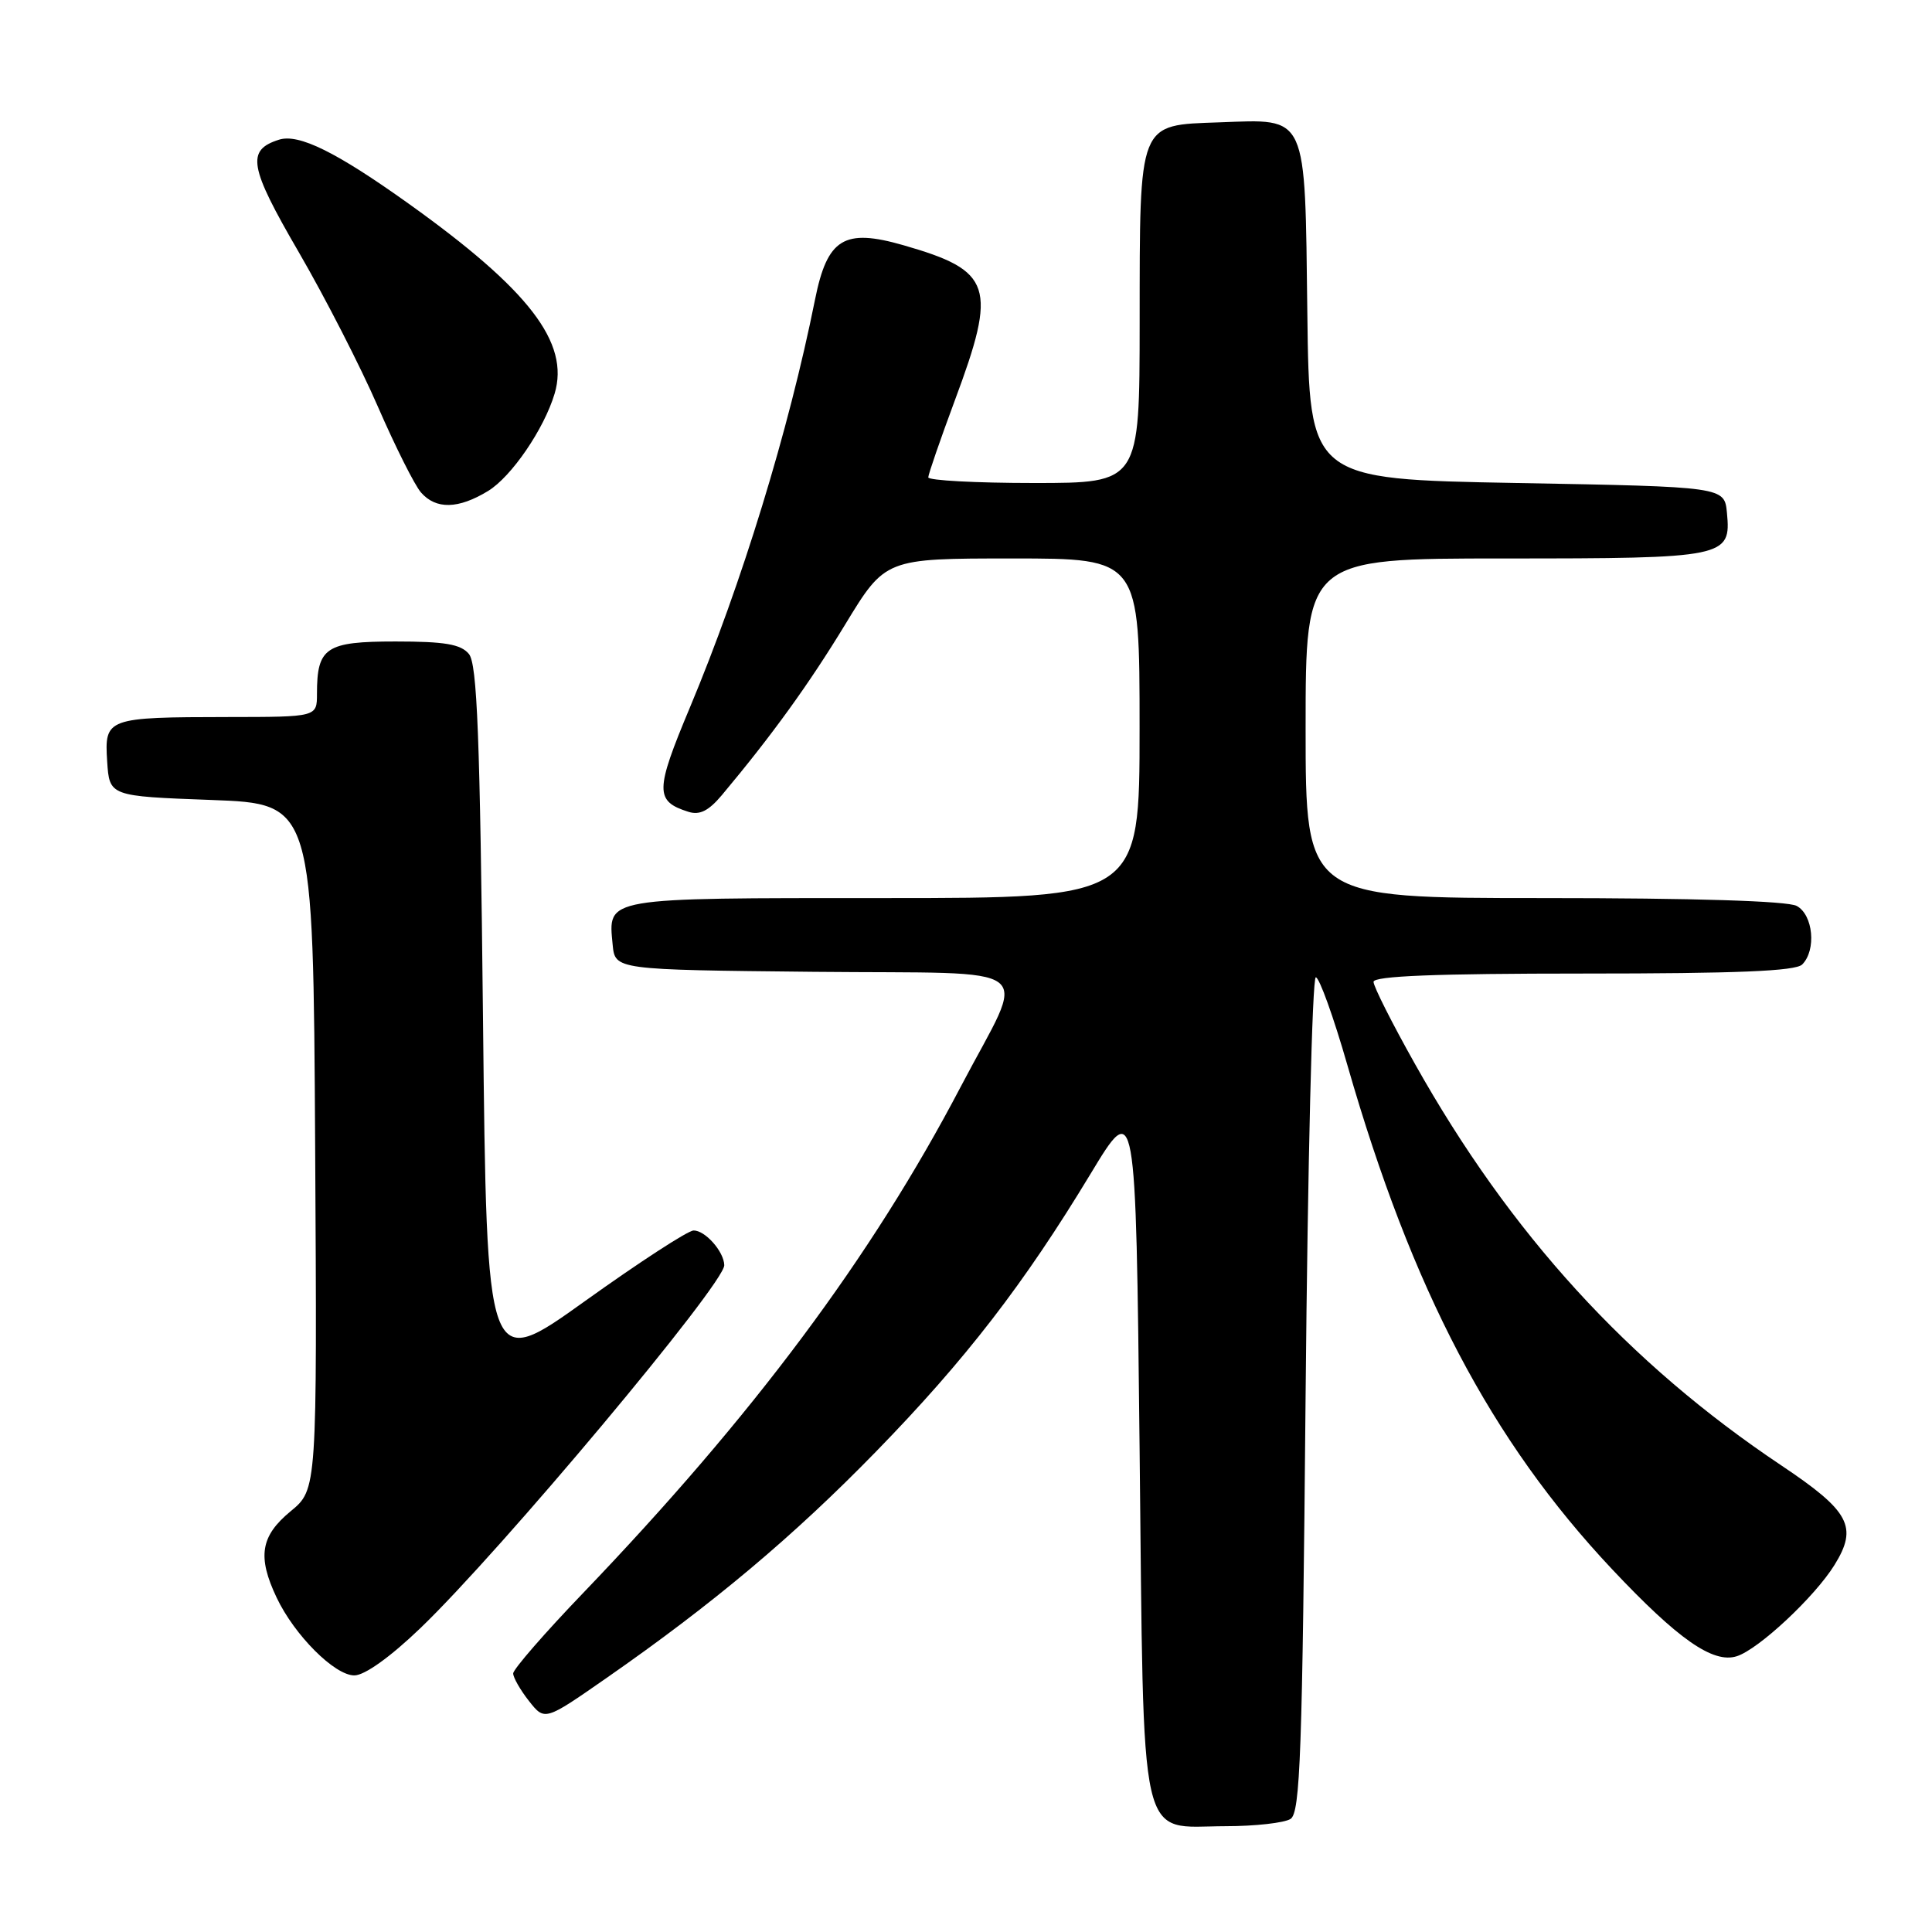 <?xml version="1.0" encoding="UTF-8" standalone="no"?>
<!DOCTYPE svg PUBLIC "-//W3C//DTD SVG 1.1//EN" "http://www.w3.org/Graphics/SVG/1.1/DTD/svg11.dtd" >
<svg xmlns="http://www.w3.org/2000/svg" xmlns:xlink="http://www.w3.org/1999/xlink" version="1.1" viewBox="0 0 256 256">
 <g >
 <path fill="currentColor"
d=" M 171.00 241.02 C 172.29 240.20 172.57 232.47 173.00 184.79 C 173.28 154.38 173.88 129.50 174.35 129.50 C 174.81 129.50 176.70 134.74 178.54 141.15 C 187.11 170.95 197.57 190.87 213.59 207.91 C 222.35 217.22 226.99 220.46 230.13 219.46 C 233.03 218.54 240.48 211.58 243.09 207.35 C 246.21 202.31 245.10 200.24 236.04 194.18 C 215.74 180.61 200.13 163.51 187.48 140.96 C 184.46 135.59 182.00 130.71 182.00 130.10 C 182.00 129.33 190.24 129.00 209.80 129.00 C 230.09 129.00 237.92 128.68 238.80 127.80 C 240.70 125.90 240.26 121.21 238.07 120.04 C 236.85 119.38 224.41 119.00 204.57 119.00 C 173.00 119.00 173.00 119.00 173.00 96.50 C 173.00 74.00 173.00 74.00 199.31 74.00 C 228.71 74.00 229.39 73.86 228.83 67.96 C 228.50 64.50 228.50 64.50 201.00 64.00 C 173.50 63.50 173.50 63.50 173.23 41.56 C 172.90 14.81 173.35 15.79 161.59 16.21 C 150.75 16.60 151.03 15.90 151.01 42.75 C 151.00 64.00 151.00 64.00 137.00 64.00 C 129.30 64.00 123.00 63.66 123.00 63.25 C 123.01 62.84 124.58 58.28 126.50 53.11 C 132.17 37.91 131.50 35.88 119.70 32.49 C 111.83 30.23 109.62 31.59 107.99 39.72 C 104.51 57.06 98.28 77.36 91.41 93.76 C 86.79 104.79 86.77 106.16 91.22 107.57 C 92.71 108.04 93.89 107.45 95.65 105.36 C 102.28 97.44 107.17 90.68 111.99 82.75 C 117.31 74.00 117.31 74.00 134.15 74.00 C 151.00 74.00 151.00 74.00 151.00 96.50 C 151.00 119.00 151.00 119.00 117.12 119.00 C 79.79 119.00 80.58 118.87 81.18 125.18 C 81.50 128.50 81.50 128.50 107.81 128.77 C 138.48 129.08 136.10 127.21 127.30 144.00 C 115.46 166.59 99.82 187.56 77.25 211.10 C 72.16 216.40 68.00 221.19 68.00 221.74 C 68.00 222.28 68.94 223.93 70.09 225.39 C 72.18 228.04 72.18 228.04 80.34 222.36 C 94.47 212.53 105.15 203.56 116.07 192.35 C 127.94 180.17 135.68 170.14 144.50 155.55 C 150.50 145.62 150.50 145.62 151.00 191.71 C 151.59 245.85 150.72 242.01 162.40 241.98 C 166.31 241.98 170.18 241.54 171.00 241.02 Z  M 55.69 215.75 C 66.31 205.57 96.04 170.06 95.97 167.64 C 95.92 165.82 93.41 163.00 91.89 163.05 C 91.13 163.07 84.65 167.29 77.50 172.41 C 64.50 181.72 64.50 181.72 64.00 135.01 C 63.60 97.46 63.23 87.98 62.13 86.65 C 61.05 85.36 58.95 85.00 52.41 85.00 C 43.17 85.00 42.00 85.78 42.00 91.93 C 42.00 95.00 42.00 95.00 30.25 95.01 C 14.13 95.03 13.83 95.14 14.20 100.88 C 14.50 105.50 14.50 105.50 28.00 106.00 C 41.50 106.50 41.50 106.50 41.76 151.93 C 42.02 197.36 42.02 197.36 38.51 200.25 C 34.52 203.54 34.08 206.27 36.66 211.70 C 39.02 216.68 44.34 222.00 46.95 222.00 C 48.31 222.00 51.70 219.58 55.69 215.75 Z  M 64.67 65.06 C 67.77 63.17 72.09 56.85 73.49 52.16 C 75.51 45.41 70.12 38.40 54.11 26.96 C 44.56 20.14 39.58 17.68 36.97 18.51 C 32.61 19.89 32.99 22.07 39.58 33.40 C 43.06 39.39 47.79 48.62 50.08 53.90 C 52.38 59.18 54.94 64.29 55.78 65.25 C 57.77 67.53 60.73 67.46 64.67 65.06 Z "/>
</g>
</svg>